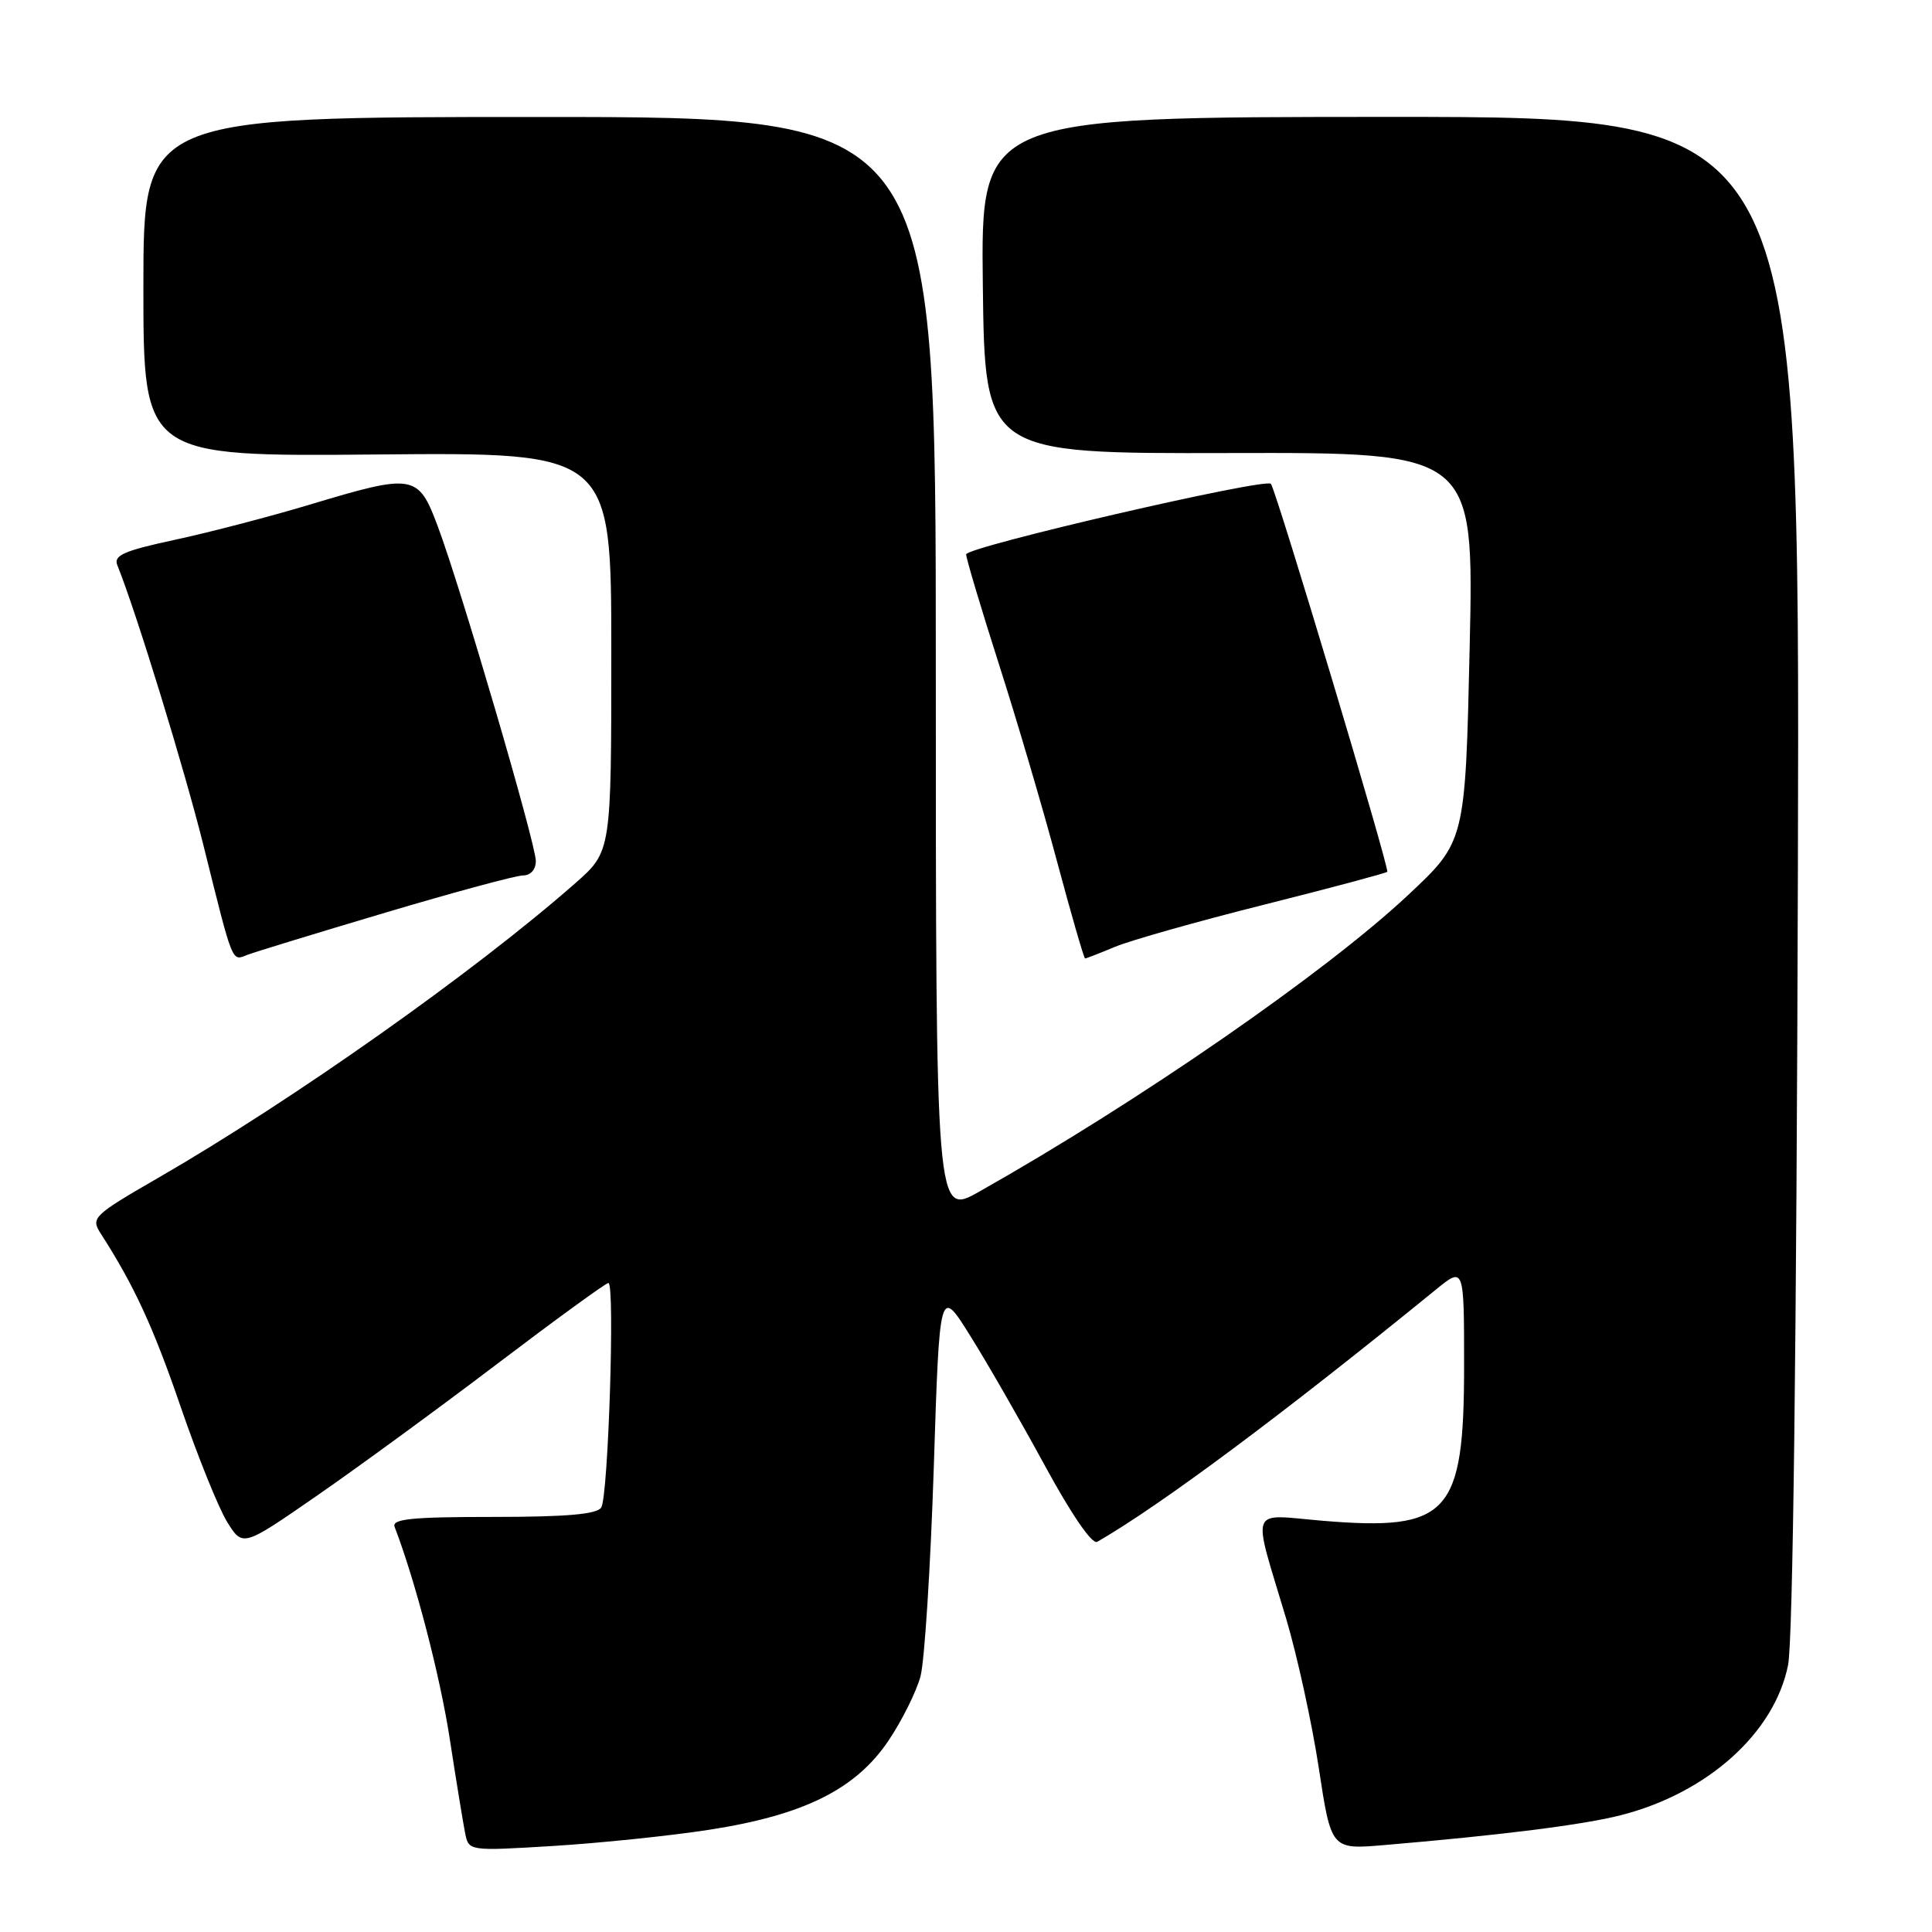 <?xml version="1.0" encoding="UTF-8" standalone="no"?>
<!DOCTYPE svg PUBLIC "-//W3C//DTD SVG 1.1//EN" "http://www.w3.org/Graphics/SVG/1.1/DTD/svg11.dtd" >
<svg xmlns="http://www.w3.org/2000/svg" xmlns:xlink="http://www.w3.org/1999/xlink" version="1.1" viewBox="0 0 256 256">
 <g >
 <path fill="currentColor"
d=" M 94.00 242.45 C 106.52 240.51 113.40 237.09 117.74 230.63 C 119.52 227.98 121.42 224.16 121.97 222.13 C 122.51 220.10 123.30 207.66 123.73 194.47 C 124.50 170.50 124.50 170.50 128.56 177.00 C 130.80 180.57 135.25 188.32 138.46 194.22 C 141.99 200.71 144.72 204.69 145.39 204.30 C 153.80 199.45 169.89 187.47 190.25 170.89 C 194.00 167.83 194.00 167.83 194.00 180.97 C 194.00 200.67 191.96 202.90 175.27 201.51 C 165.36 200.68 165.88 199.27 170.43 214.50 C 171.90 219.45 173.85 228.36 174.75 234.29 C 176.39 245.08 176.39 245.08 183.44 244.48 C 199.00 243.16 209.76 241.80 214.75 240.53 C 226.25 237.60 235.14 229.62 236.93 220.62 C 237.57 217.40 238.05 178.32 238.23 115.49 C 238.50 15.49 238.50 15.49 184.23 15.49 C 129.96 15.50 129.96 15.50 130.23 37.80 C 130.50 60.11 130.50 60.11 162.91 60.03 C 195.31 59.95 195.31 59.95 194.74 85.72 C 194.16 111.50 194.16 111.50 186.59 118.59 C 175.63 128.86 150.92 145.95 129.75 157.90 C 124.00 161.15 124.00 161.15 124.00 88.32 C 124.00 15.50 124.00 15.50 71.50 15.50 C 19.00 15.50 19.00 15.50 19.00 38.00 C 19.00 60.50 19.00 60.50 50.00 60.22 C 81.00 59.94 81.00 59.94 81.00 86.39 C 81.00 112.83 81.00 112.83 76.25 117.01 C 62.96 128.71 38.79 145.78 20.95 156.08 C 12.39 161.02 12.02 161.38 13.31 163.39 C 17.77 170.32 20.30 175.80 23.94 186.41 C 26.19 192.96 28.96 199.82 30.09 201.65 C 32.16 204.99 32.16 204.99 41.83 198.30 C 47.15 194.63 57.92 186.76 65.76 180.81 C 73.60 174.86 80.28 170.00 80.62 170.00 C 81.50 170.00 80.60 198.27 79.67 199.75 C 79.10 200.65 75.08 201.00 65.33 201.00 C 54.52 201.00 51.89 201.27 52.29 202.32 C 55.03 209.46 58.29 221.98 59.58 230.31 C 60.44 235.91 61.37 241.58 61.63 242.89 C 62.11 245.28 62.11 245.28 73.30 244.60 C 79.46 244.22 88.78 243.26 94.00 242.45 Z  M 51.06 120.93 C 60.17 118.22 68.38 116.00 69.31 116.00 C 70.31 116.00 71.00 115.22 71.00 114.09 C 71.00 111.81 61.07 77.90 58.01 69.75 C 55.41 62.80 54.86 62.71 41.00 66.88 C 35.77 68.45 27.77 70.54 23.20 71.52 C 16.38 72.99 15.02 73.59 15.55 74.90 C 18.02 81.00 24.45 101.92 27.00 112.18 C 30.92 127.93 30.69 127.34 32.76 126.53 C 33.72 126.16 41.95 123.64 51.06 120.93 Z  M 147.77 125.45 C 149.81 124.60 158.68 122.09 167.48 119.88 C 176.28 117.67 183.63 115.70 183.82 115.52 C 184.16 115.18 169.07 64.86 168.40 64.11 C 167.67 63.29 128.00 72.47 128.02 73.46 C 128.03 74.03 129.99 80.58 132.36 88.00 C 134.74 95.42 138.22 107.24 140.09 114.25 C 141.97 121.26 143.63 127.00 143.78 127.00 C 143.94 127.00 145.73 126.30 147.77 125.45 Z "/>
</g>
</svg>